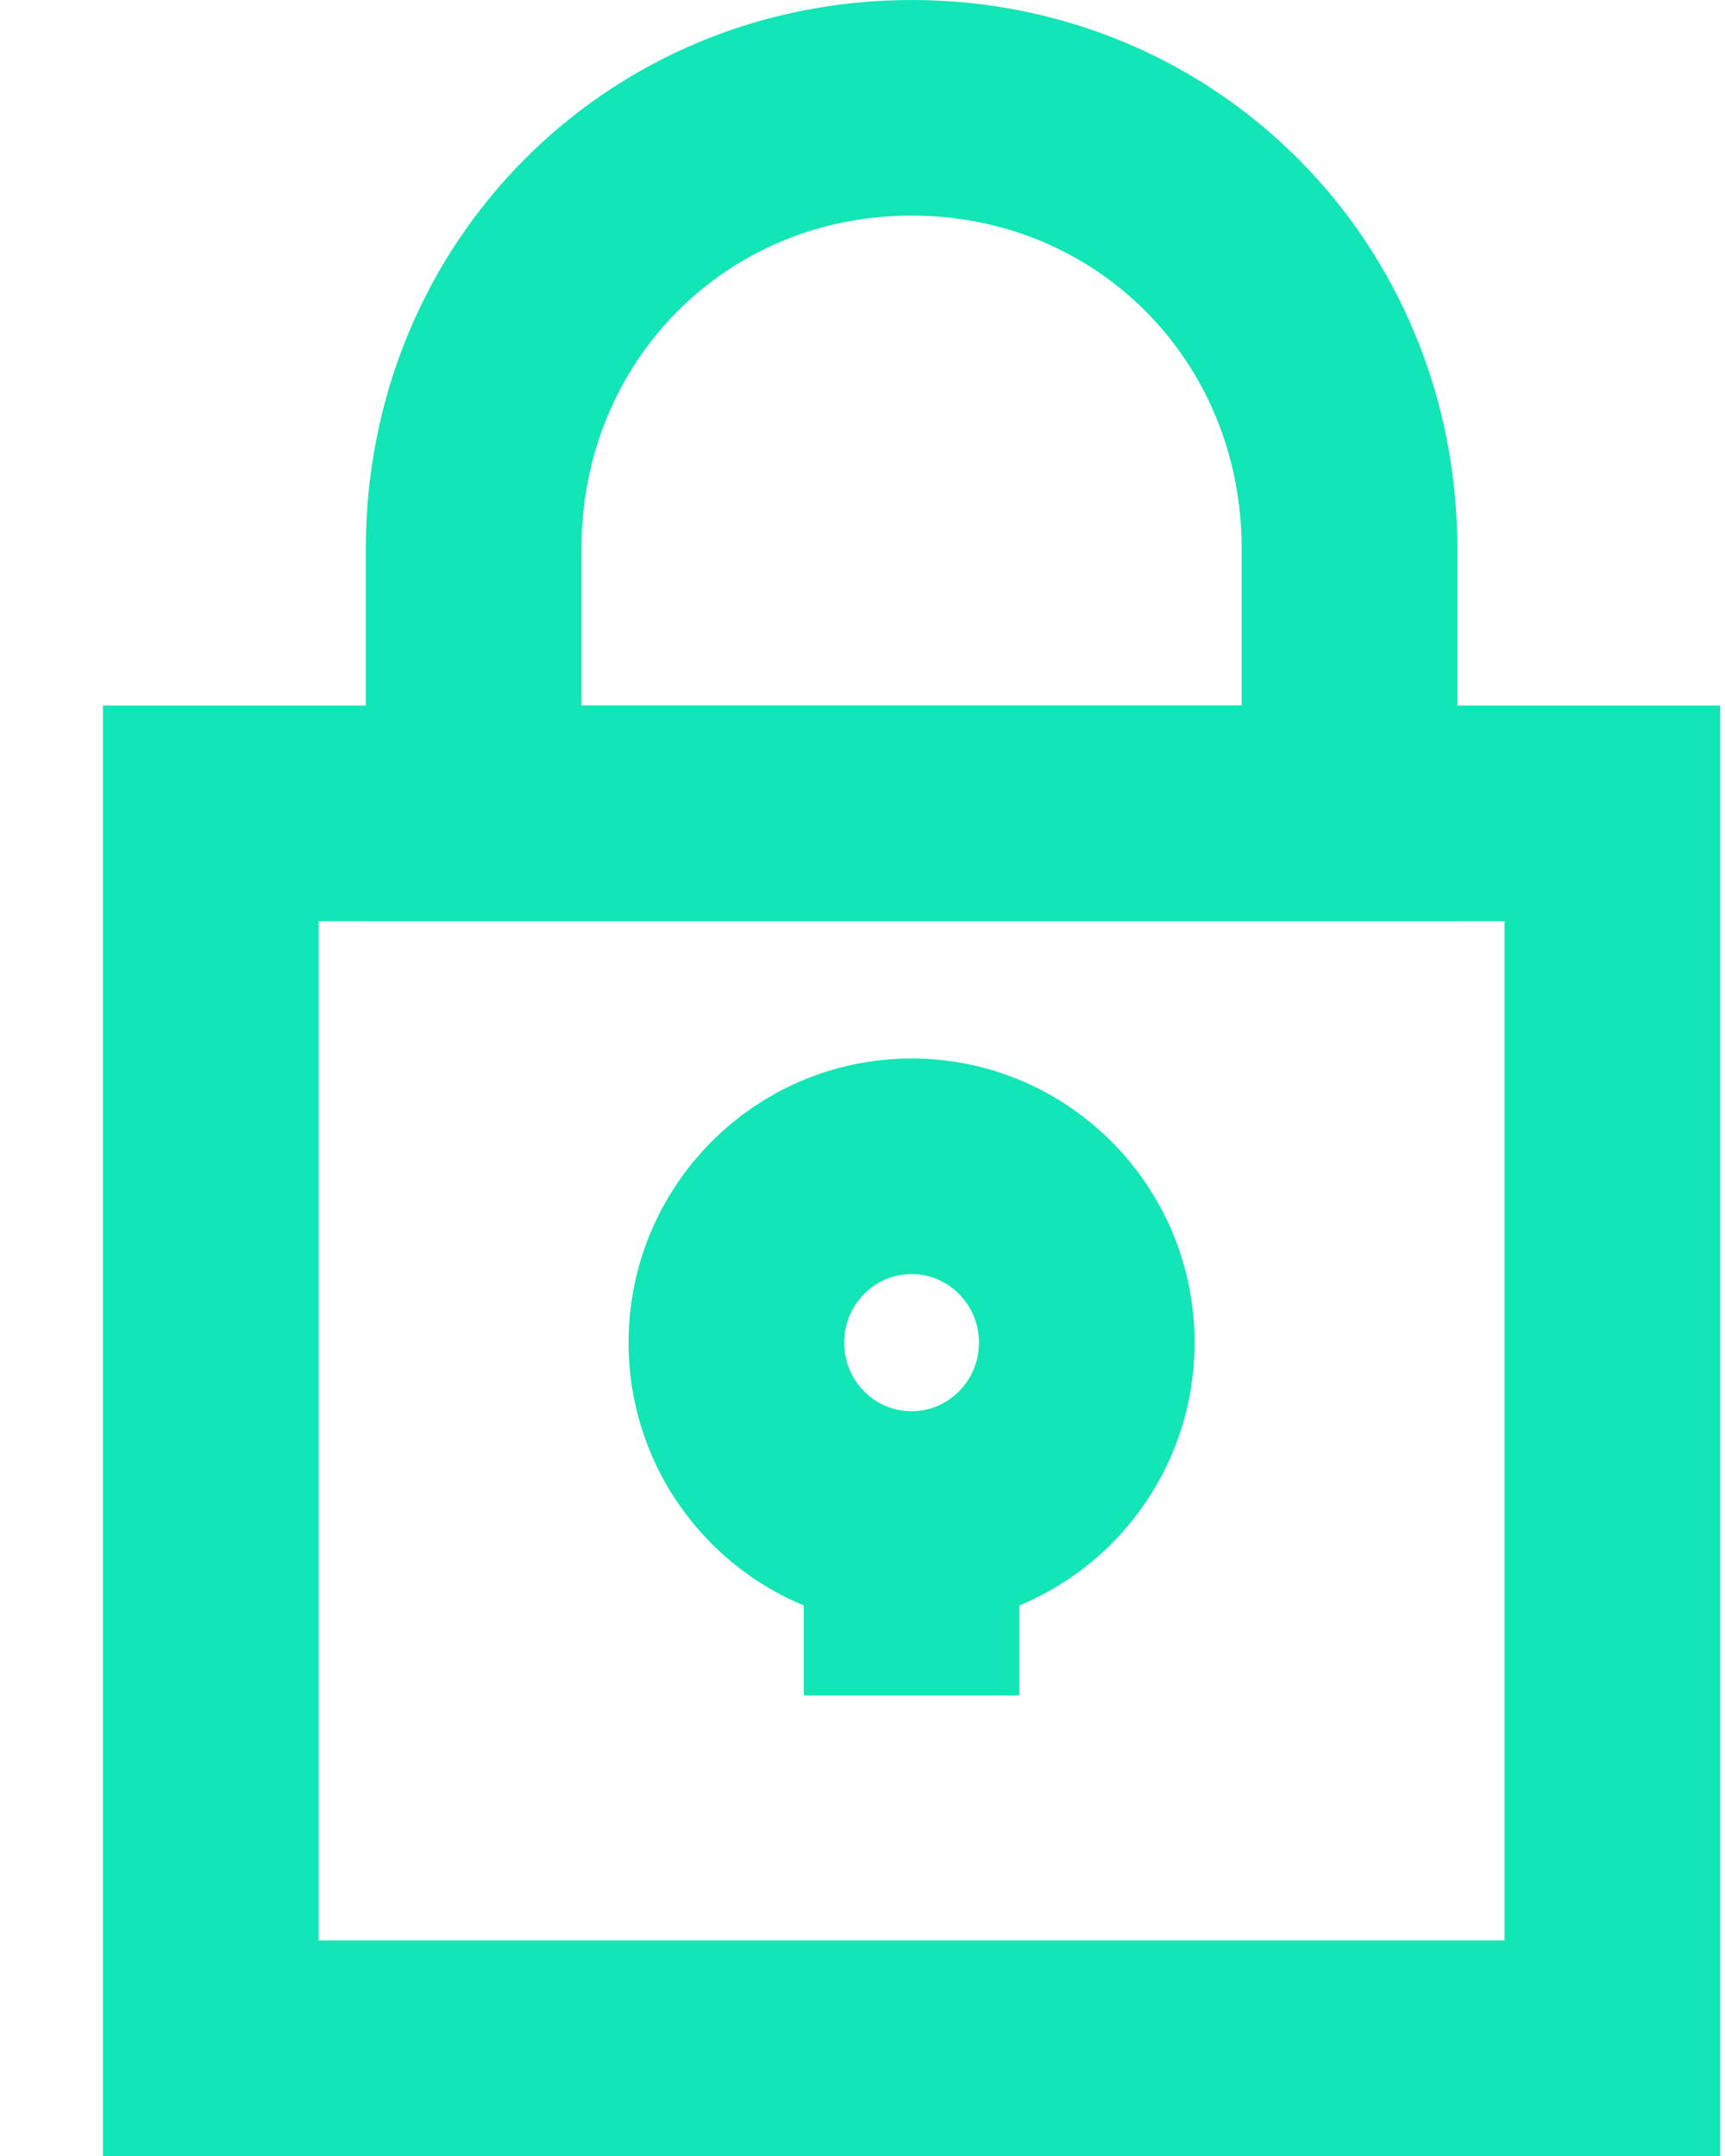 <?xml version="1.0" encoding="UTF-8"?>
<svg width="16px" height="20px" viewBox="0 0 16 20" version="1.1" xmlns="http://www.w3.org/2000/svg" xmlns:xlink="http://www.w3.org/1999/xlink">
    <!-- Generator: Sketch 40.1 (33804) - http://www.bohemiancoding.com/sketch -->
    <title>ui-24px-outline-1_lock</title>
    <desc>Created with Sketch.</desc>
    <defs></defs>
    <g id="Symbols" stroke="none" stroke-width="1" fill="none" fill-rule="evenodd">
        <g id="Addresss-(Secure-URL)" transform="translate(-9, -9)" stroke-width="2" stroke="#12E5B6">
            <g id="Items/Bitcoin-Address">
                <g id="Items/Bitcoin-Address-Copy">
                    <g id="ui-24px-outline-1_lock" transform="translate(10.955, 10)">
                        <g id="Group">
                            <path d="M6.5,0 L6.5,0 C4.225,0 2.438,1.8 2.438,4.091 L2.438,6.545 L10.562,6.545 L10.562,4.091 C10.562,1.8 8.775,0 6.5,0 L6.5,0 Z" id="Shape"></path>
                            <rect id="Rectangle-path" x="0" y="6.545" width="13" height="11.455"></rect>
                            <ellipse id="Oval" cx="6.5" cy="11.455" rx="1.625" ry="1.636"></ellipse>
                            <path d="M6.5,13.091 L6.5,14.727" id="Shape"></path>
                        </g>
                    </g>
                </g>
            </g>
        </g>
    </g>
</svg>